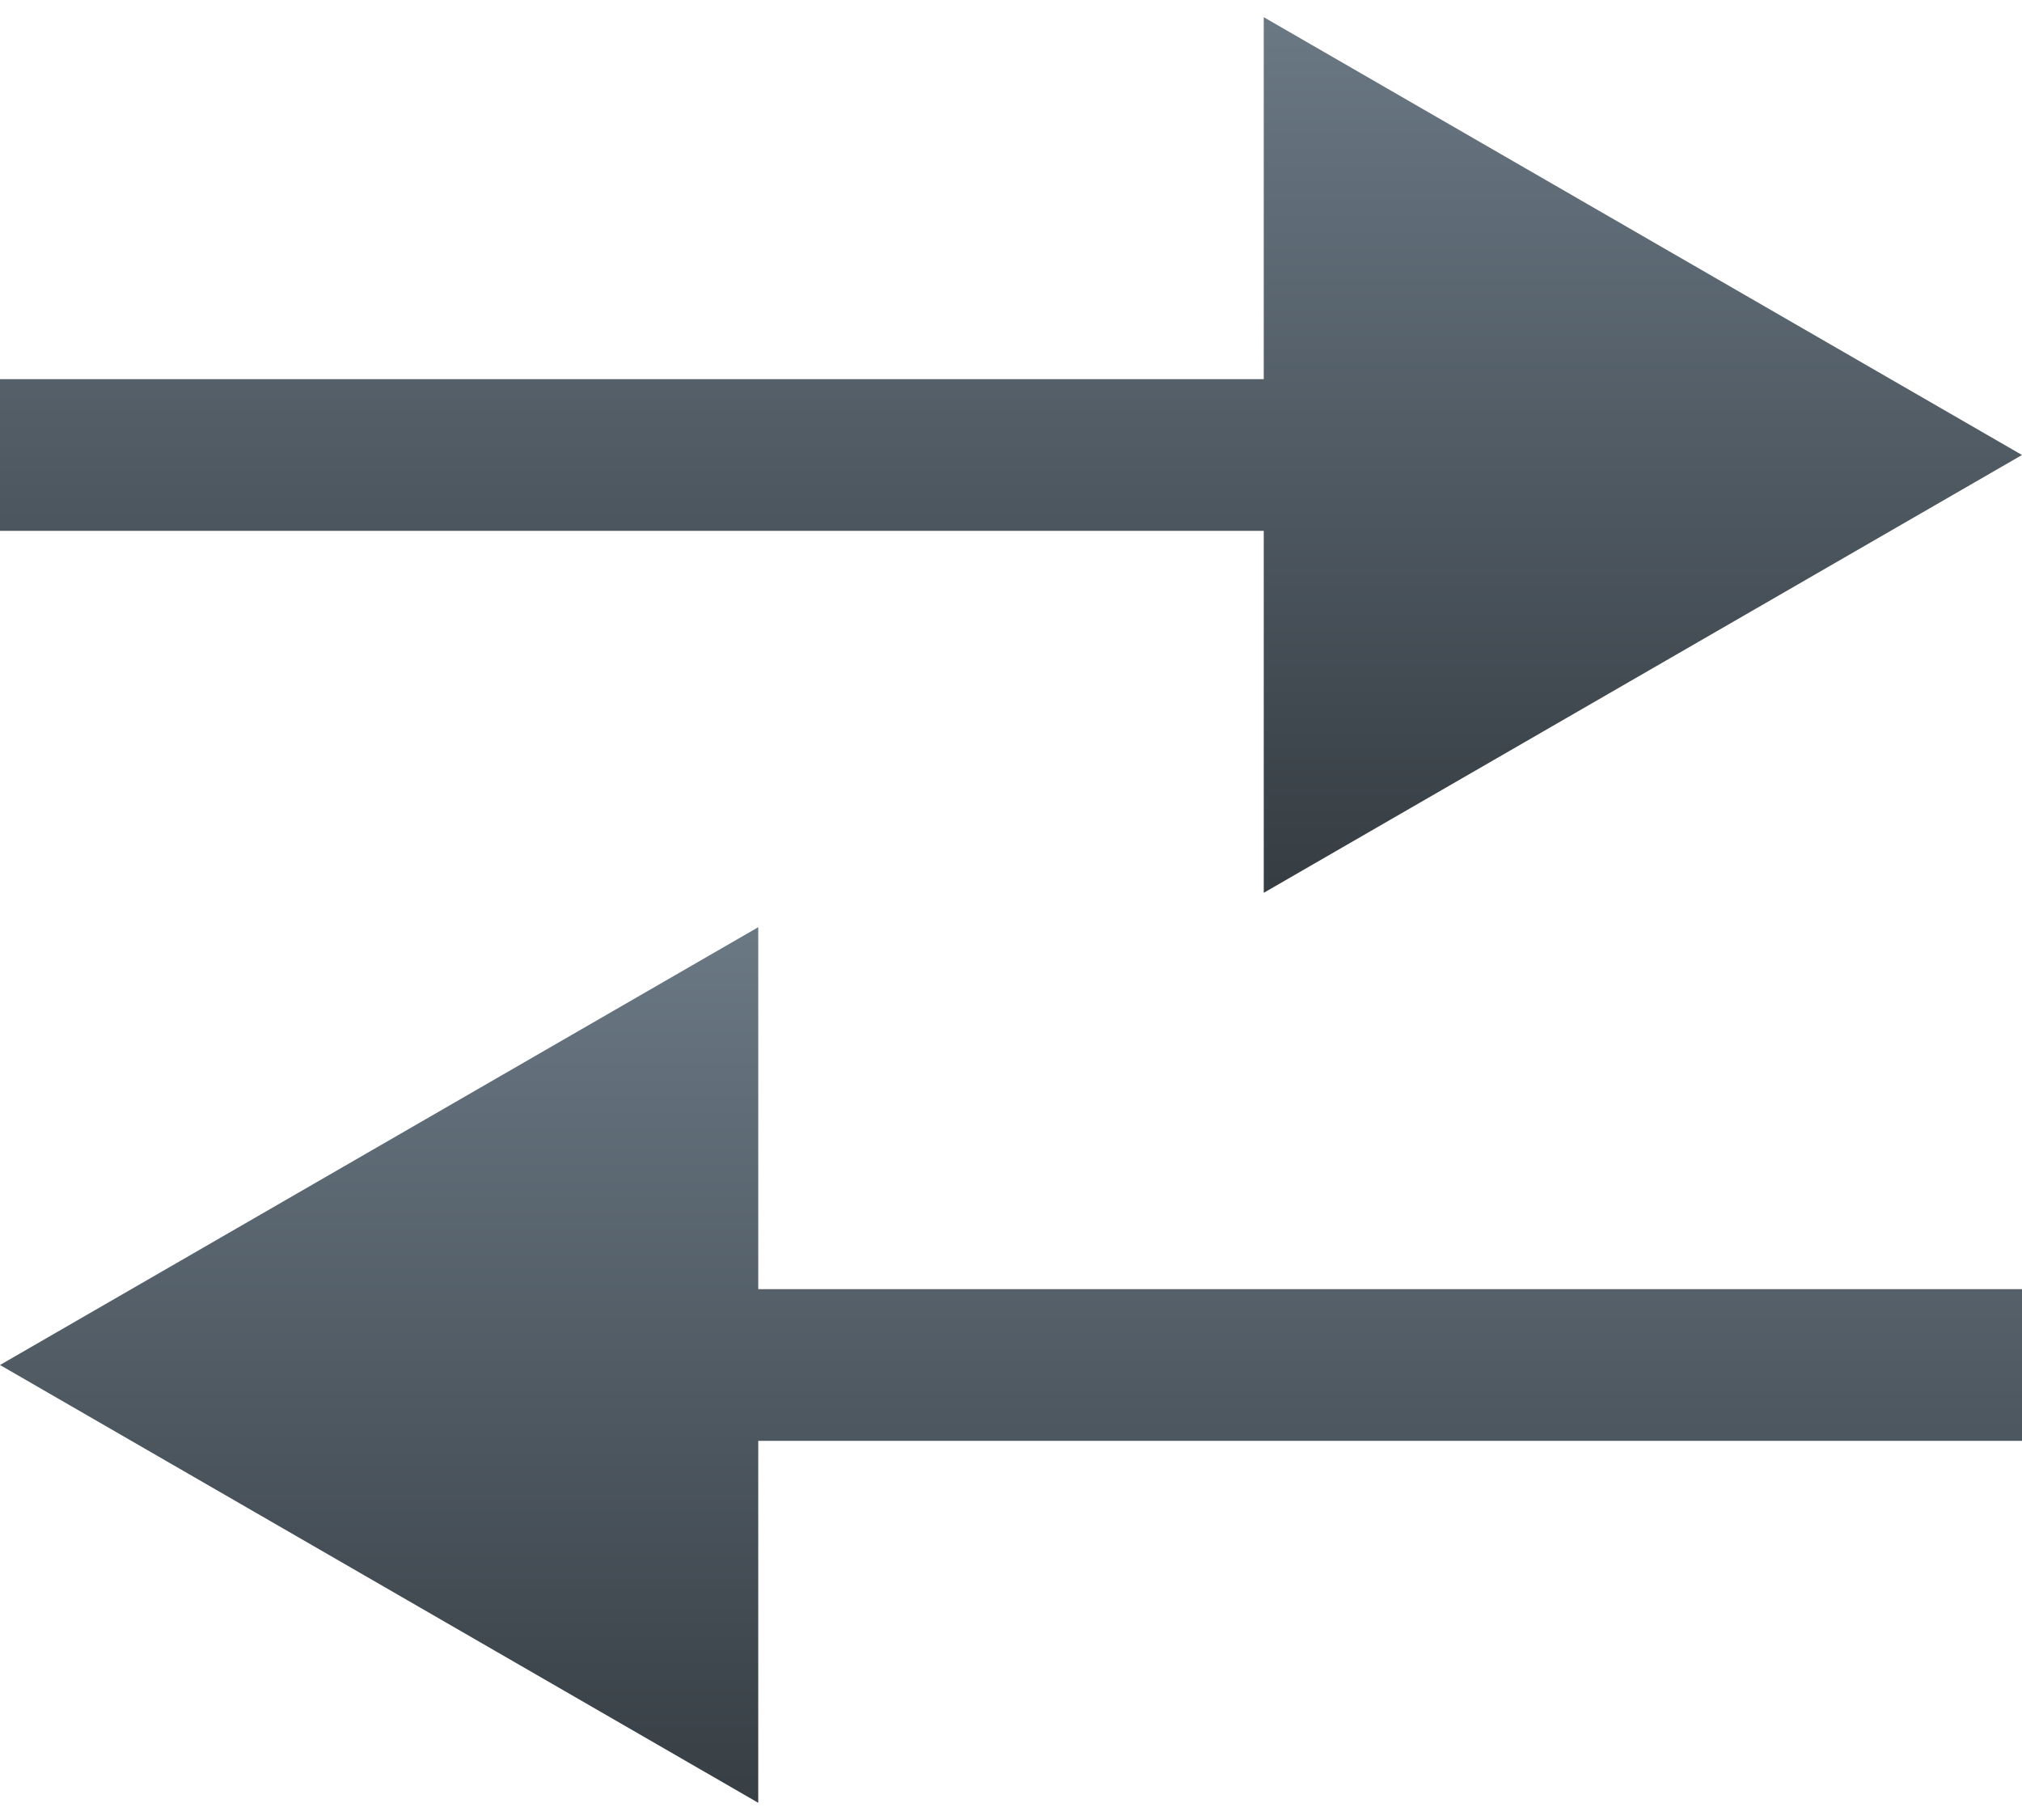 <svg width="40" height="36" viewBox="0 0 40 36" fill="none" xmlns="http://www.w3.org/2000/svg">
<path d="M40 9L25 0.34V17.66L40 9ZM0 10.5H26.5V7.5H0V10.5Z" fill="url(#paint0_linear_298_597)"/>
<path d="M0 27L15 35.66V18.34L0 27ZM13.5 28.5H40V25.5H13.5V28.5Z" fill="url(#paint1_linear_298_597)"/>
<defs>
<linearGradient id="paint0_linear_298_597" x1="20" y1="0.5" x2="20" y2="17.5" gradientUnits="userSpaceOnUse">
<stop stop-color="#6A7884"/>
<stop offset="1" stop-color="#363D43"/>
</linearGradient>
<linearGradient id="paint1_linear_298_597" x1="20" y1="18.5" x2="20" y2="36" gradientUnits="userSpaceOnUse">
<stop stop-color="#6A7884"/>
<stop offset="1" stop-color="#363D43"/>
</linearGradient>
</defs>
</svg>
